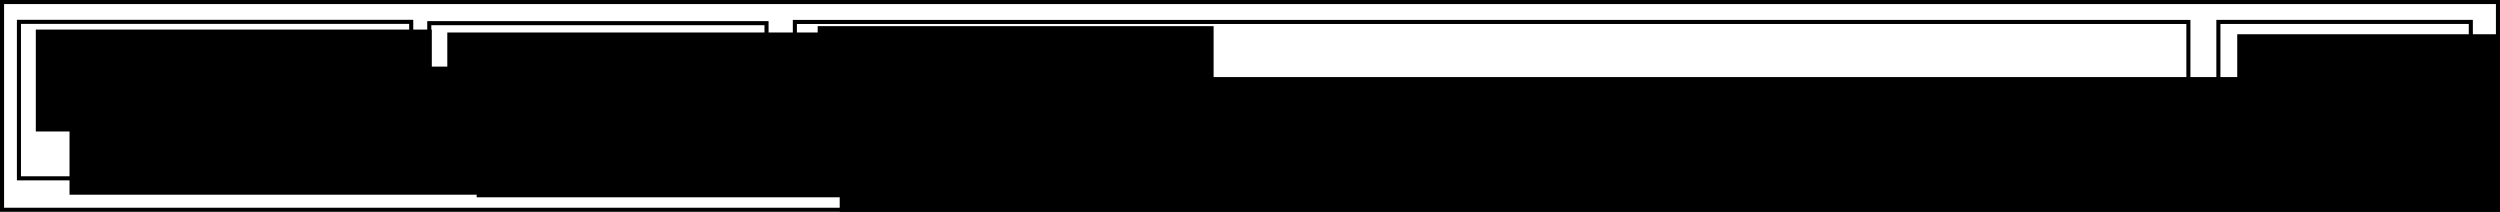 <?xml version="1.0" encoding="UTF-8" standalone="no"?>
<!-- Created with Inkscape (http://www.inkscape.org/) -->

<svg
   xmlns:dc="http://purl.org/dc/elements/1.1/"
   xmlns:cc="http://creativecommons.org/ns#"
   xmlns:rdf="http://www.w3.org/1999/02/22-rdf-syntax-ns#"
   xmlns:svg="http://www.w3.org/2000/svg"
   xmlns="http://www.w3.org/2000/svg"
   xmlns:sodipodi="http://sodipodi.sourceforge.net/DTD/sodipodi-0.dtd"
   xmlns:inkscape="http://www.inkscape.org/namespaces/inkscape"
   width="1226.802"
   height="103.945"
   id="svg2"
   version="1.1"
   inkscape:version="0.48.4 r9939"
   sodipodi:docname="tx.svg"
   inkscape:export-filename="/home/vub/Work/ethereum/docs/diagrams/tx.png"
   inkscape:export-xdpi="90"
   inkscape:export-ydpi="90">
  <defs
     id="defs4" />
  <sodipodi:namedview
     id="base"
     pagecolor="#ffffff"
     bordercolor="#666666"
     borderopacity="1.0"
     inkscape:pageopacity="0.0"
     inkscape:pageshadow="2"
     inkscape:zoom="0.7"
     inkscape:cx="675.7322"
     inkscape:cy="-166.62554"
     inkscape:document-units="px"
     inkscape:current-layer="layer1"
     showgrid="false"
     inkscape:window-width="1600"
     inkscape:window-height="824"
     inkscape:window-x="0"
     inkscape:window-y="24"
     inkscape:window-maximized="1"
     fit-margin-top="0"
     fit-margin-left="0"
     fit-margin-right="0"
     fit-margin-bottom="0" />
  <g
     inkscape:label="Layer 1"
     inkscape:groupmode="layer"
     id="layer1"
     transform="translate(-13.028,-595.39)">
    <rect
       style="fill:none;stroke:#000000;stroke-width:2;stroke-linecap:butt;stroke-linejoin:miter;stroke-opacity:1"
       id="rect2985"
       width="1224.802"
       height="101.945"
       x="14.028"
       y="596.39" />
    <rect
       style="fill:none;stroke:#000000;stroke-width:2;stroke-opacity:1"
       id="rect2989"
       width="192.5"
       height="76.786"
       x="22.321"
       y="606.112" />
    <rect
       style="fill:none;stroke:#000000;stroke-width:2;stroke-opacity:1"
       id="rect2989-3"
       width="165.496"
       height="76.925"
       x="223.68"
       y="606.757" />
    <rect
       style="fill:none;stroke:#000000;stroke-width:2;stroke-opacity:1"
       id="rect2989-3-0"
       width="683.836"
       height="79.55"
       x="403.082"
       y="606.159" />
    <flowRoot
       xml:space="preserve"
       id="flowRoot2991-0-5"
       style="font-size:40px;font-style:normal;font-weight:normal;line-height:125%;letter-spacing:0px;word-spacing:0px;fill:#000000;fill-opacity:1;stroke:none;font-family:Sans"
       transform="translate(388.571,302.696)"><flowRegion
         id="flowRegion2993-8-1"><rect
           id="rect2995-6-5"
           width="194.286"
           height="50"
           x="25.714"
           y="305.523" /></flowRegion><flowPara
         id="flowPara2997-9-5"
         style="font-size:15px">Data</flowPara></flowRoot>    <flowRoot
       xml:space="preserve"
       id="flowRoot2991-0-5-6"
       style="font-size:40px;font-style:normal;font-weight:normal;line-height:125%;letter-spacing:0px;word-spacing:0px;fill:#000000;fill-opacity:1;stroke:none;font-family:Sans"
       transform="translate(4.886,304.384)"><flowRegion
         id="flowRegion2993-8-1-9"><rect
           id="rect2995-6-5-5"
           width="194.286"
           height="50"
           x="25.714"
           y="305.523" /></flowRegion><flowPara
         id="flowPara2997-9-5-1"
         style="font-size:15px">To</flowPara></flowRoot>    <flowRoot
       xml:space="preserve"
       id="flowRoot2991-0-5-6-6"
       style="font-size:40px;font-style:normal;font-weight:normal;line-height:125%;letter-spacing:0px;word-spacing:0px;fill:#000000;fill-opacity:1;stroke:none;font-family:Sans"
       transform="translate(206.814,305.812)"><flowRegion
         id="flowRegion2993-8-1-9-8"><rect
           id="rect2995-6-5-5-6"
           width="194.286"
           height="50"
           x="25.714"
           y="305.523" /></flowRegion><flowPara
         id="flowPara2997-9-5-1-8"
         style="font-size:15px">Value</flowPara></flowRoot>    <flowRoot
       xml:space="preserve"
       id="flowRoot3143"
       style="font-size:40px;font-style:normal;font-weight:normal;line-height:125%;letter-spacing:0px;word-spacing:0px;fill:#000000;fill-opacity:1;stroke:none;font-family:Sans"
       transform="translate(-21.429,82.553)"><flowRegion
         id="flowRegion3145"><rect
           id="rect3147"
           width="295.714"
           height="62.857"
           x="68.571"
           y="545.523" /></flowRegion><flowPara
         id="flowPara3149"
         style="font-size:30px">ab7215f0</flowPara></flowRoot>    <flowRoot
       xml:space="preserve"
       id="flowRoot3143-5"
       style="font-size:40px;font-style:normal;font-weight:normal;line-height:125%;letter-spacing:0px;word-spacing:0px;fill:#000000;fill-opacity:1;stroke:none;font-family:Sans"
       transform="translate(178.363,83.827)"><flowRegion
         id="flowRegion3145-6"><rect
           id="rect3147-6"
           width="295.714"
           height="62.857"
           x="68.571"
           y="545.523" /></flowRegion><flowPara
         id="flowPara3149-3"
         style="font-size:30px">190000</flowPara></flowRoot>    <rect
       style="fill:none;stroke:#000000;stroke-width:2;stroke-opacity:1"
       id="rect2989-3-0-3"
       width="123.868"
       height="81.01"
       x="1101.638"
       y="606.143" />
    <flowRoot
       xml:space="preserve"
       id="flowRoot2991-0-5-4"
       style="font-size:40px;font-style:normal;font-weight:normal;line-height:125%;letter-spacing:0px;word-spacing:0px;fill:#000000;fill-opacity:1;stroke:none;font-family:Sans"
       transform="translate(1085.172,306.67)"><flowRegion
         id="flowRegion2993-8-1-0"><rect
           id="rect2995-6-5-2"
           width="194.286"
           height="50"
           x="25.714"
           y="305.523" /></flowRegion><flowPara
         id="flowPara2997-9-5-6"
         style="font-size:15px">Sig</flowPara></flowRoot>    <flowRoot
       xml:space="preserve"
       id="flowRoot3143-5-3"
       style="font-size:40px;font-style:normal;font-weight:normal;line-height:125%;letter-spacing:0px;word-spacing:0px;fill:#000000;fill-opacity:1;stroke:none;font-family:Sans"
       transform="translate(1063.774,84.706)"><flowRegion
         id="flowRegion3145-6-4"><rect
           id="rect3147-6-1"
           width="295.714"
           height="62.857"
           x="68.571"
           y="545.523" /></flowRegion><flowPara
         id="flowPara3149-3-5"
         style="font-size:30px">v,r,s</flowPara></flowRoot>    <flowRoot
       xml:space="preserve"
       id="flowRoot3143-5-5"
       style="font-size:40px;font-style:normal;font-weight:normal;line-height:125%;letter-spacing:0px;word-spacing:0px;fill:#000000;fill-opacity:1;stroke:none;font-family:Sans"
       transform="translate(356.516,87.678)"><flowRegion
         id="flowRegion3145-6-3"><rect
           id="rect3147-6-0"
           width="1191.428"
           height="140"
           x="68.571"
           y="545.523" /></flowRegion><flowPara
         id="flowPara3149-3-9"
         style="font-size:30px">0257ec85ab60356e247cf7f3aae1a602423</flowPara></flowRoot>  </g>
</svg>
